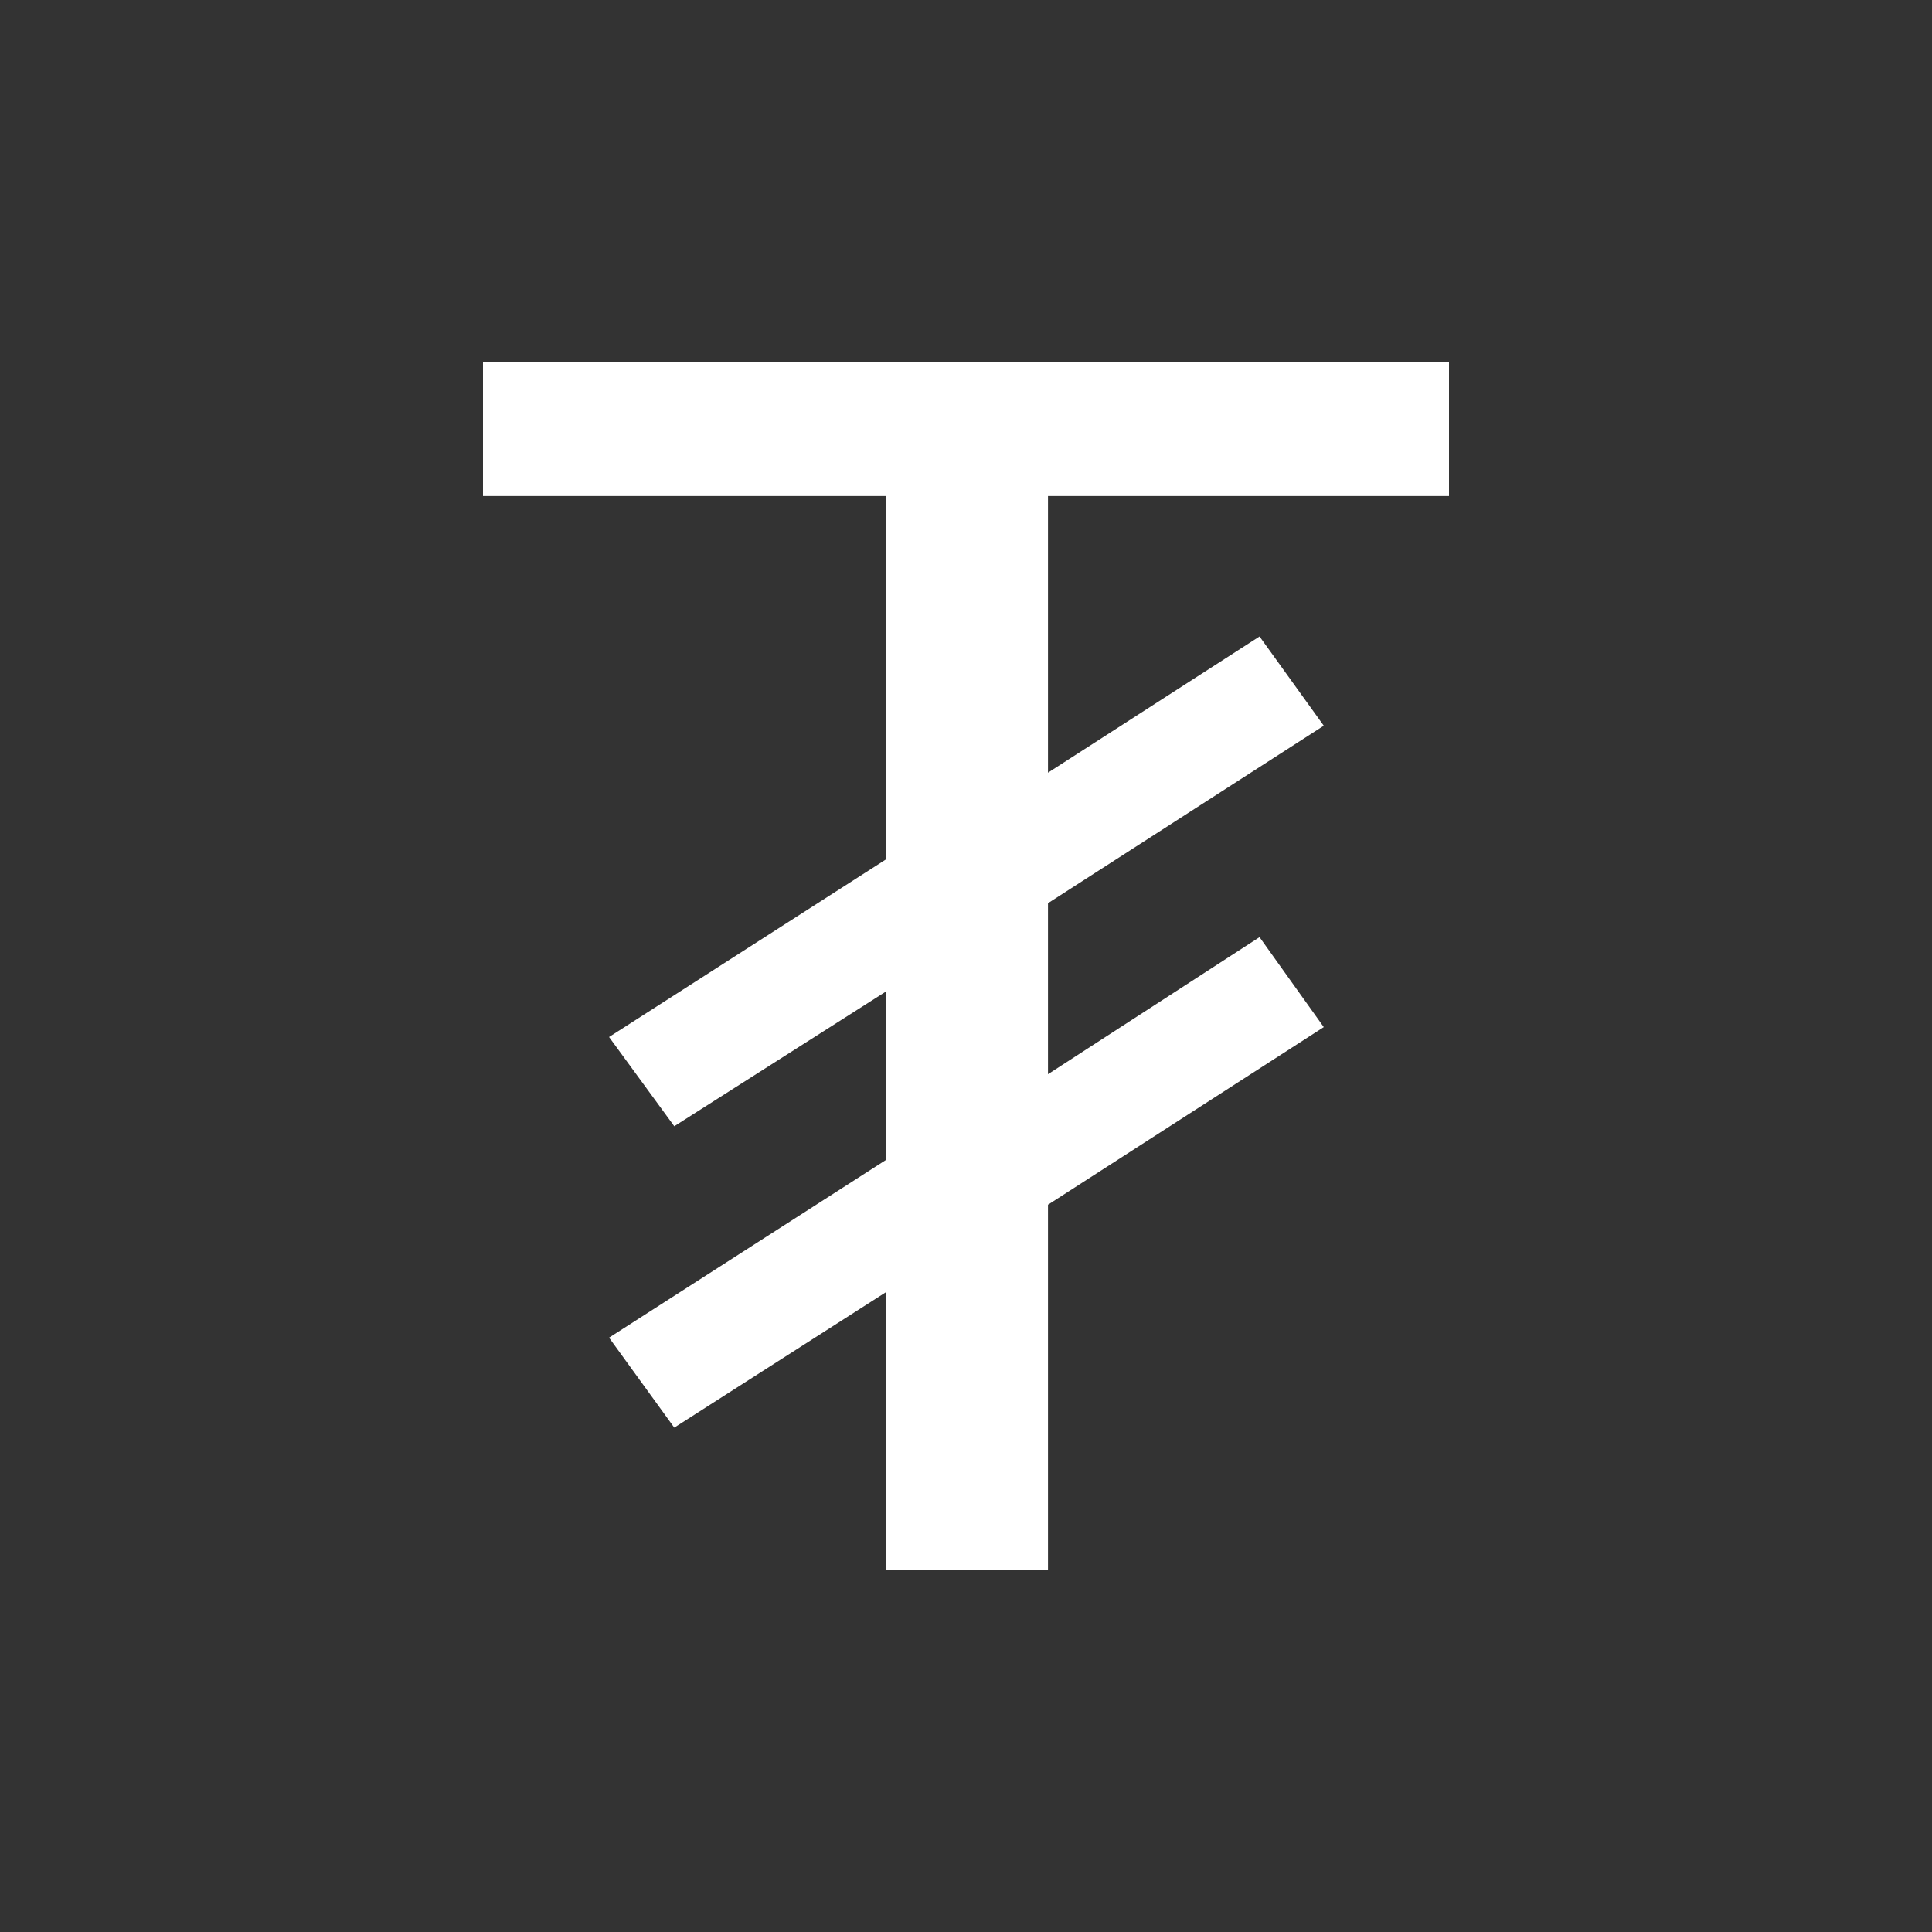 <svg width="16" height="16" viewBox="0 0 16 16" fill="none" xmlns="http://www.w3.org/2000/svg">
    <rect x="0" y="0" width="16" height="16" fill="#333333" stroke="none"/>
    <path d="M8.679 6.399L10.431 5.271L10.963 6.01L8.679 7.48V8.896L10.431 7.761L10.963 8.506L8.679 9.977V13H7.336V10.702L5.584 11.823L5.044 11.078L7.336 9.607V8.212L5.584 9.327L5.044 8.588L7.336 7.118V4.108H4V3H12V4.108H8.679V6.399Z" fill="white"/>
</svg>
